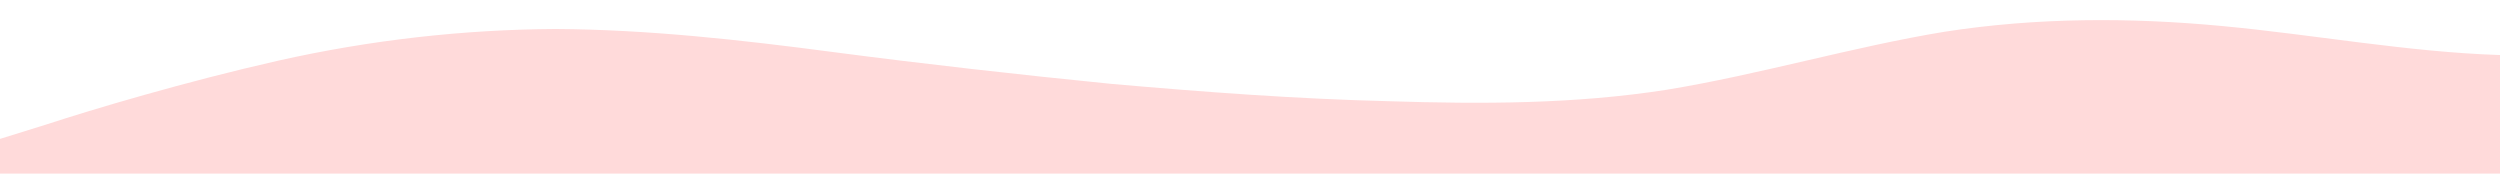 <?xml version="1.0" standalone="no"?>
<svg xmlns:xlink="http://www.w3.org/1999/xlink" id="wave" style="transform:rotate(180deg); transition: 0.3s" viewBox="0 0 1440 100" version="1.1" xmlns="http://www.w3.org/2000/svg"><defs><linearGradient id="sw-gradient-0" x1="0" x2="0" y1="1" y2="0"><stop stop-color="rgba(255, 218, 218, 1)" offset="0%"/><stop stop-color="rgba(255, 218, 218, 1)" offset="100%"/></linearGradient></defs><path style="transform:translate(0, 0px); opacity:1" fill="url(#sw-gradient-0)" d="M0,80L26.7,71.7C53.3,63,107,47,160,35C213.3,23,267,17,320,16.7C373.3,17,427,23,480,30C533.3,37,587,43,640,48.3C693.3,53,747,57,800,58.3C853.3,60,907,60,960,51.7C1013.3,43,1067,27,1120,18.3C1173.3,10,1227,10,1280,15C1333.3,20,1387,30,1440,31.7C1493.3,33,1547,27,1600,26.7C1653.3,27,1707,33,1760,40C1813.3,47,1867,53,1920,56.7C1973.3,60,2027,60,2080,50C2133.3,40,2187,20,2240,16.7C2293.3,13,2347,27,2400,41.7C2453.3,57,2507,73,2560,68.3C2613.3,63,2667,37,2720,21.7C2773.3,7,2827,3,2880,13.3C2933.3,23,2987,47,3040,46.7C3093.3,47,3147,23,3200,18.3C3253.3,13,3307,27,3360,30C3413.3,33,3467,27,3520,30C3573.3,33,3627,47,3680,53.3C3733.3,60,3787,60,3813,60L3840,60L3840,100L3813.3,100C3786.7,100,3733,100,3680,100C3626.7,100,3573,100,3520,100C3466.7,100,3413,100,3360,100C3306.7,100,3253,100,3200,100C3146.7,100,3093,100,3040,100C2986.7,100,2933,100,2880,100C2826.7,100,2773,100,2720,100C2666.7,100,2613,100,2560,100C2506.7,100,2453,100,2400,100C2346.7,100,2293,100,2240,100C2186.7,100,2133,100,2080,100C2026.7,100,1973,100,1920,100C1866.7,100,1813,100,1760,100C1706.7,100,1653,100,1600,100C1546.7,100,1493,100,1440,100C1386.7,100,1333,100,1280,100C1226.7,100,1173,100,1120,100C1066.7,100,1013,100,960,100C906.7,100,853,100,800,100C746.7,100,693,100,640,100C586.7,100,533,100,480,100C426.7,100,373,100,320,100C266.7,100,213,100,160,100C106.7,100,53,100,27,100L0,100Z"/></svg>